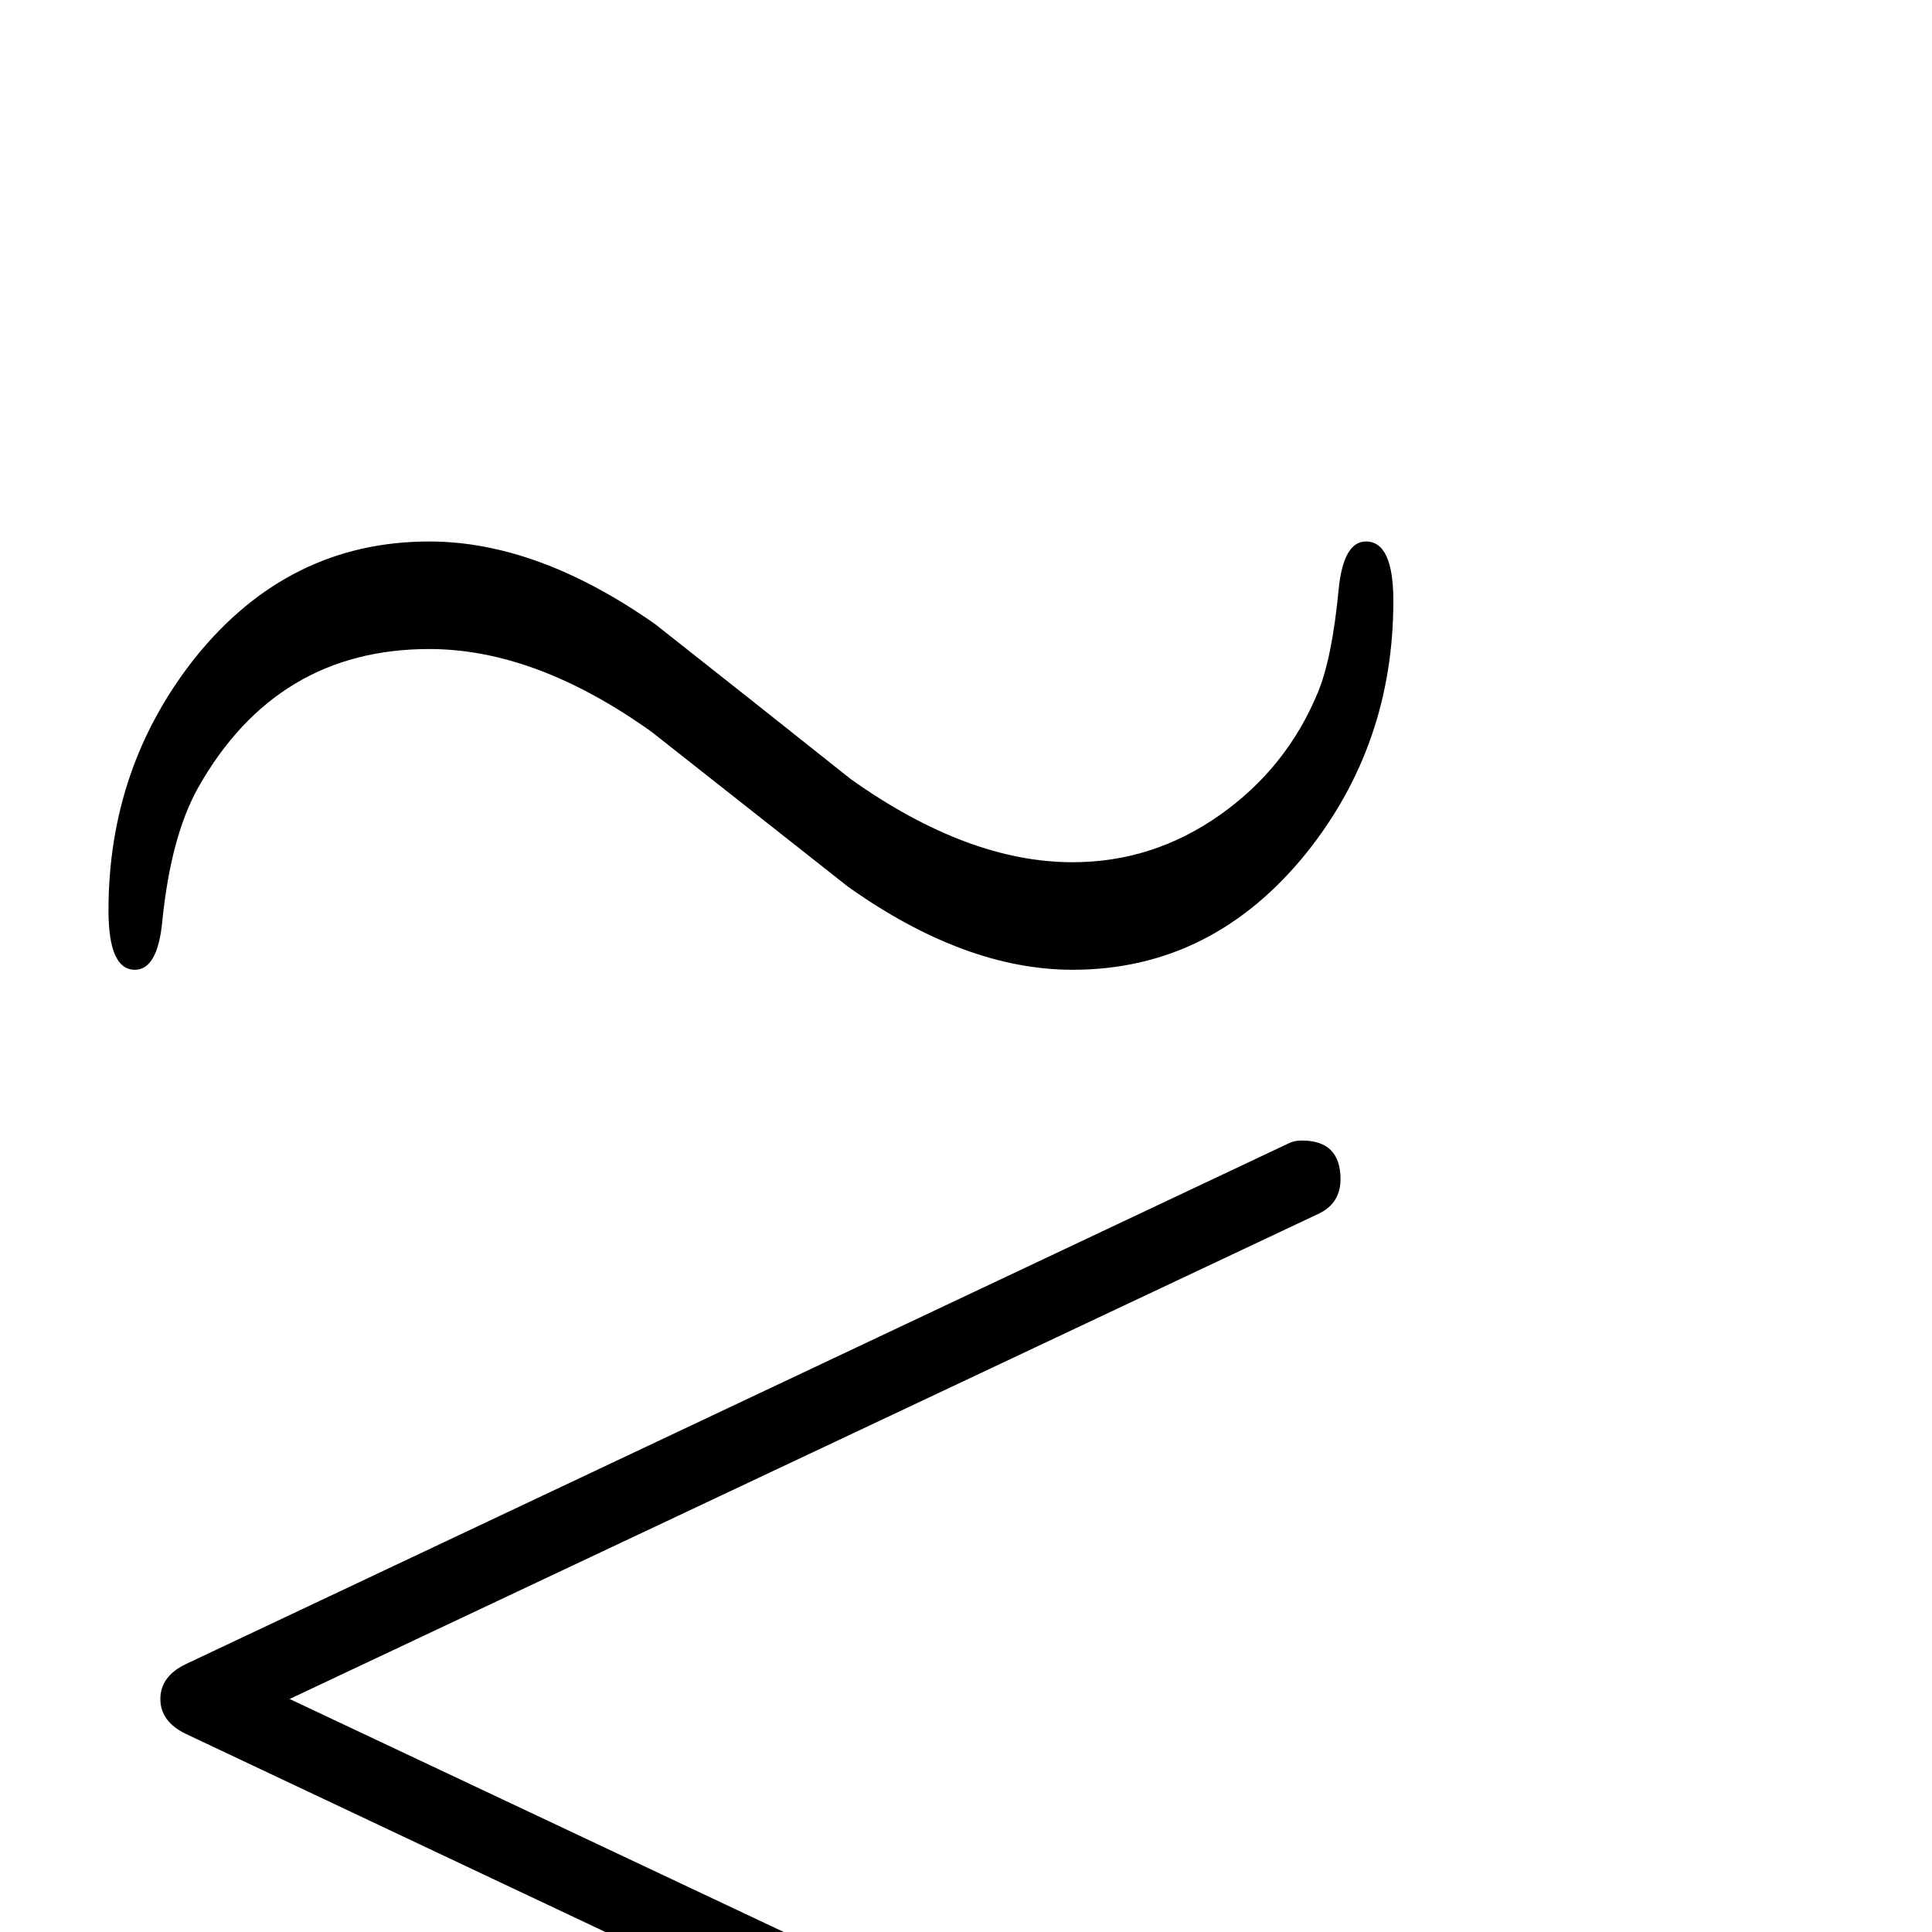 <?xml version="1.0" standalone="no"?>
<!DOCTYPE svg PUBLIC "-//W3C//DTD SVG 1.1//EN" "http://www.w3.org/Graphics/SVG/1.1/DTD/svg11.dtd" >
<svg viewBox="0 -442 2048 2048">
  <g transform="matrix(1 0 0 -1 0 1606)">
   <path fill="currentColor"
d="M1477 1411q0 -152 -92 -267q-100 -124 -248 -124q-114 0 -238 88l-208 164q-123 88 -236 88q-162 0 -245 -147q-29 -52 -38 -142q-5 -51 -29 -51q-28 0 -28 63q0 152 92 268q99 123 248 123q115 0 240 -88q104 -82 207 -164q124 -88 235 -88q85 0 156 50t104 130
q15 36 22 109q5 51 29 51q29 0 29 -63zM1421 -304q0 -41 -41 -41q-8 0 -14 3l-1169 552q-27 13 -27 37t27 37l1169 552q6 3 14 3q41 0 41 -41q0 -26 -24 -37l-1090 -514l1090 -514q24 -11 24 -37z" />
  </g>

</svg>
